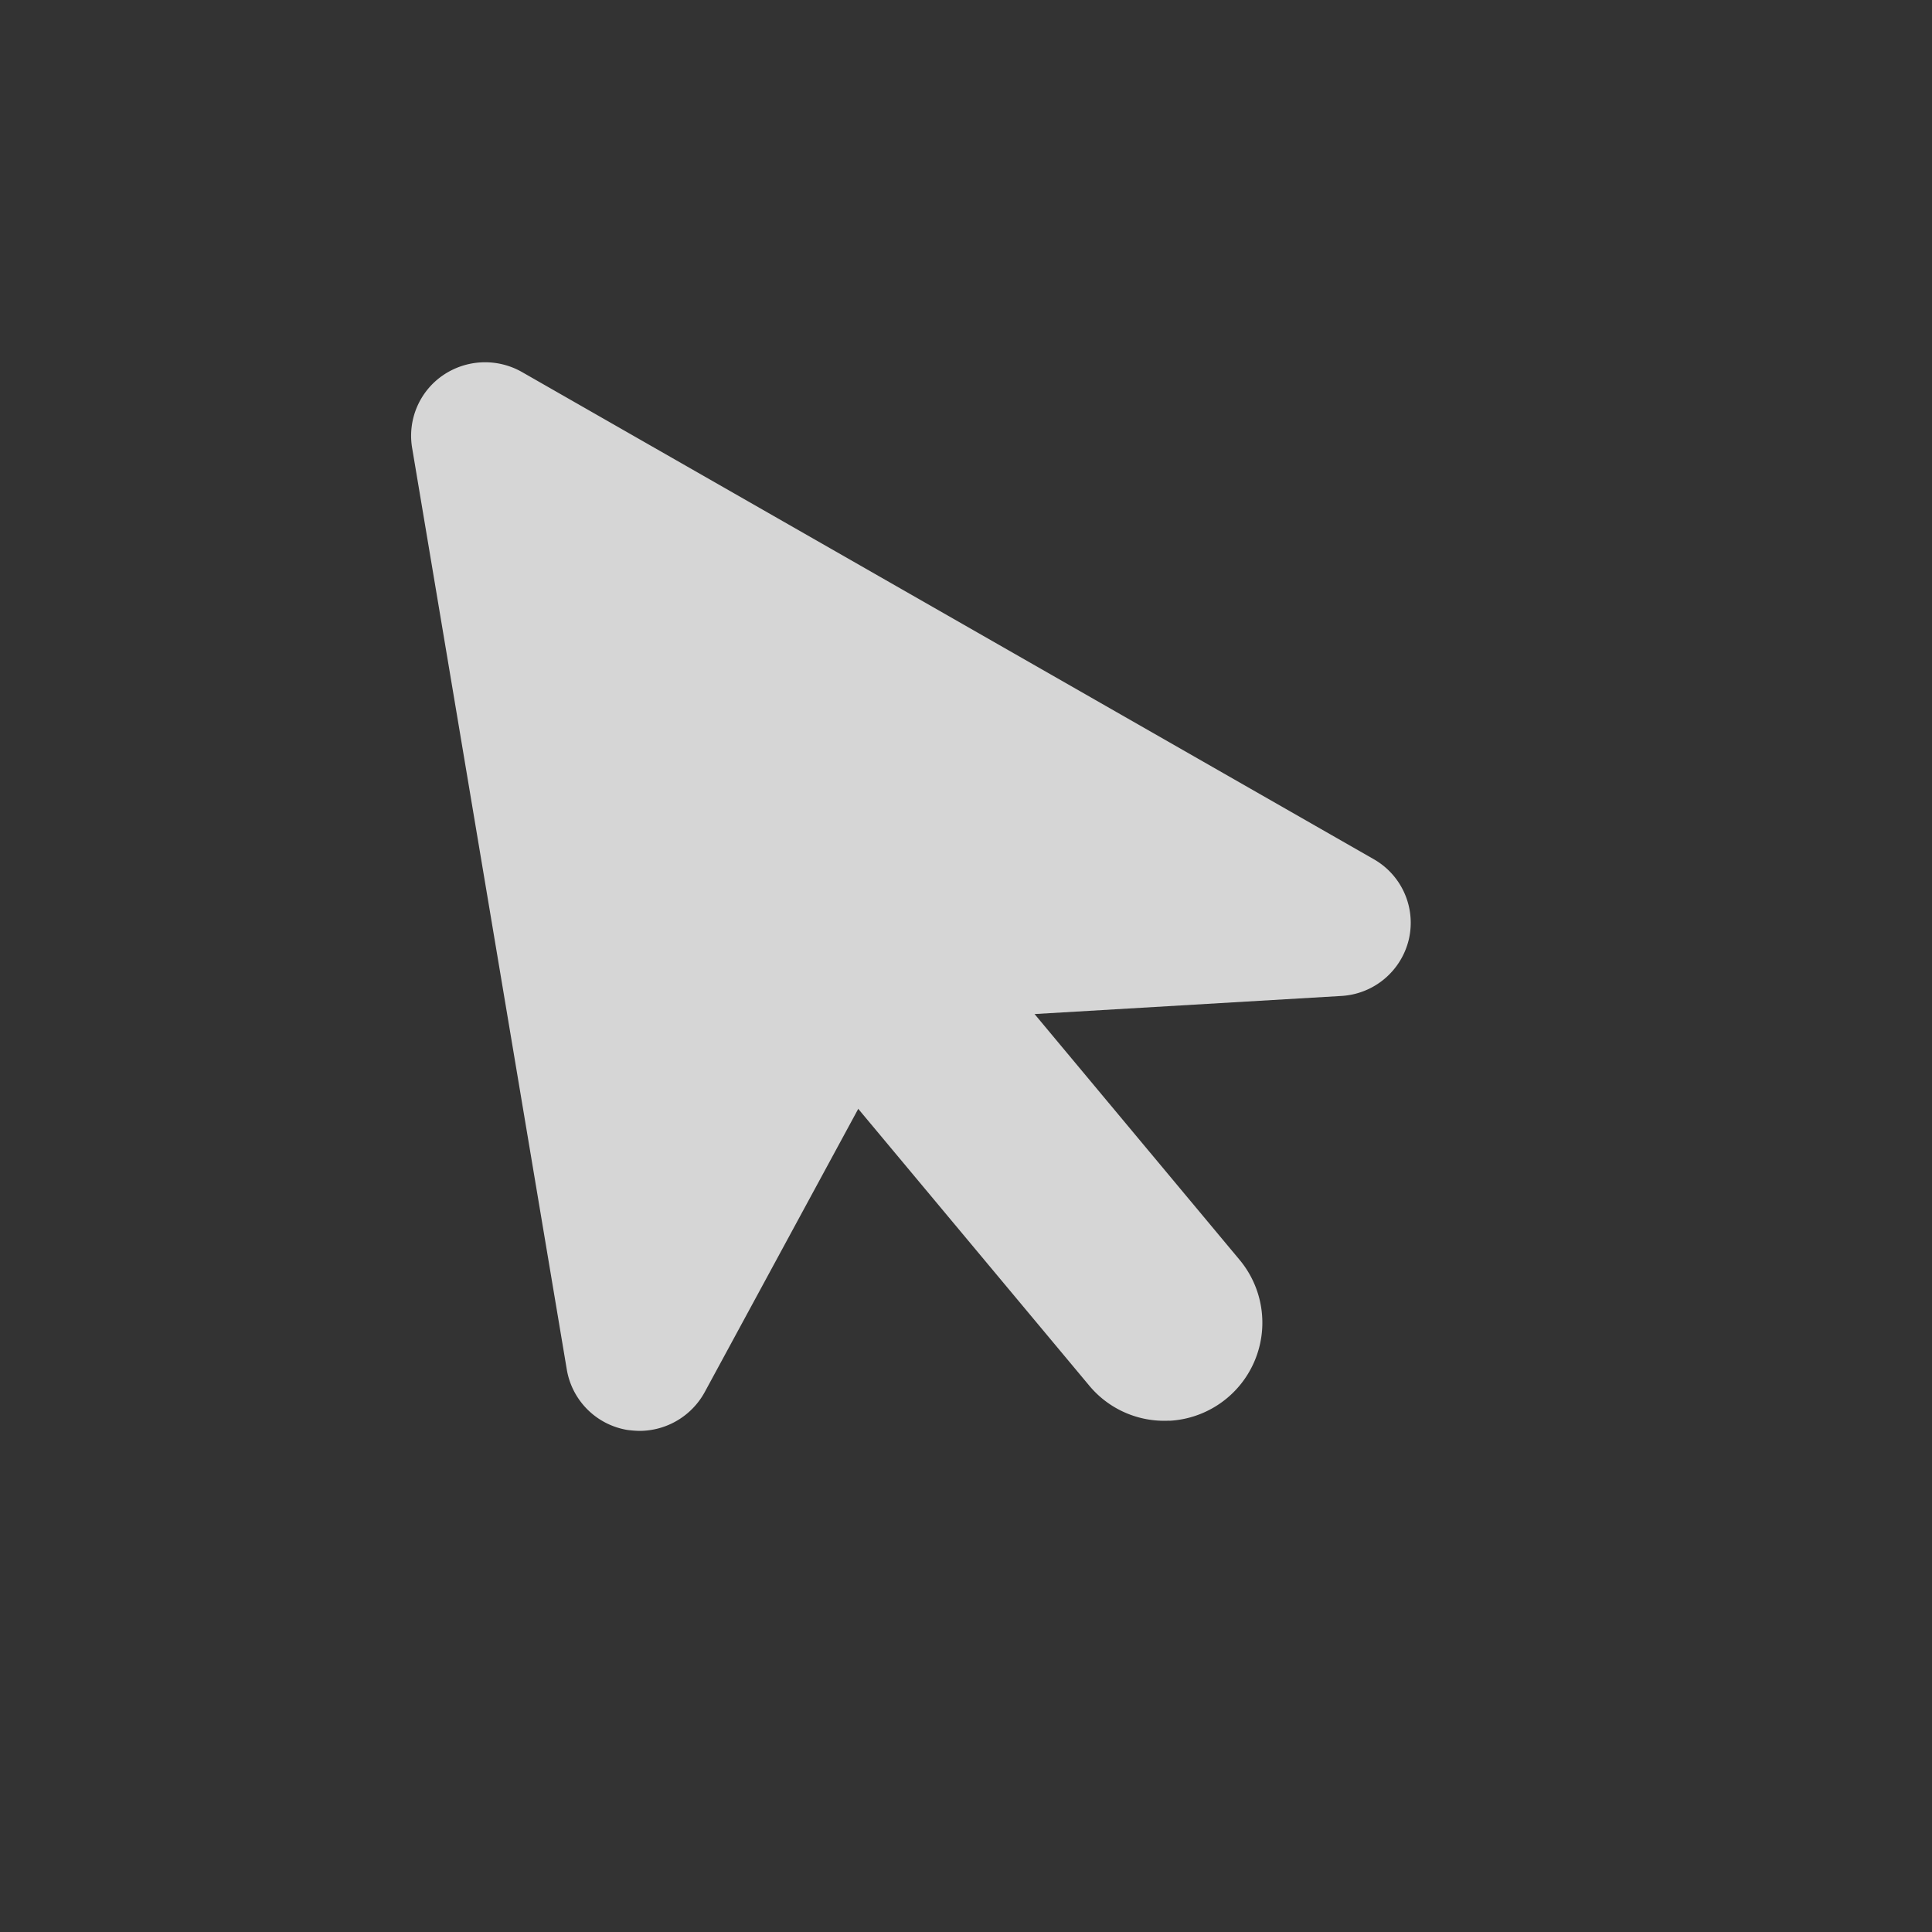 <svg xmlns="http://www.w3.org/2000/svg" width="16" height="16" viewBox="0 0 16 16">
  <rect x="0" y="0" width="16" height="16" fill="#333333" stroke="none"/>
  <g id="이동하기" transform="translate(16967 15759)" opacity="0.8">
    <g id="사각형_4244" data-name="사각형 4244" transform="translate(-16967 -15759)" fill="#fff" stroke="#707070" stroke-width="1" opacity="0">
      <rect width="16" height="16" stroke="none"/>
      <rect x="0.5" y="0.5" width="15" height="15" fill="none"/>
    </g>
    <g id="사각형_4245" data-name="사각형 4245" transform="translate(-16964 -15756)" fill="none" stroke="#707070" stroke-width="1" opacity="0">
      <rect width="10" height="10" stroke="none"/>
      <rect x="0.5" y="0.5" width="9" height="9" fill="none"/>
    </g>
    <g id="그룹_994" data-name="그룹 994" transform="translate(-13.214 -0.25)">
      <path id="패스_1496" data-name="패스 1496" d="M-16556.705-16865.527h0l-1.723,3.186-1.205-7.223,6.646,3.822Z" transform="translate(-389.936 1114.629)" fill="#fff"/>
      <path id="패스_1496_-_윤곽선" data-name="패스 1496 - 윤곽선" d="M-16558.492-16861.461a.924.924,0,0,1-.1-.008.61.61,0,0,1-.5-.5l-1.281-7.633a.607.607,0,0,1,.254-.6.618.618,0,0,1,.654-.029l7.055,4.035a.606.606,0,0,1,.291.666.61.61,0,0,1-.557.467l-3.611.213-1.664,3.07A.617.617,0,0,1-16558.492-16861.461Zm-.465-7.076.773,4.621.982-1.811a.61.61,0,0,1,.5-.316l1.906-.111Z" transform="translate(-390 1114.561)" fill="#fff"/>
      <path id="패스_1497" data-name="패스 1497" d="M4.563,6.631a.807.807,0,0,1-.651-.325l-3.75-5a.814.814,0,1,1,1.3-.974l3.748,5a.813.813,0,0,1-.651,1.3Z" transform="matrix(0.999, -0.052, 0.052, 0.999, -16949.002, -15753.372)" fill="#fff"/>
    </g>
  </g>
</svg>
